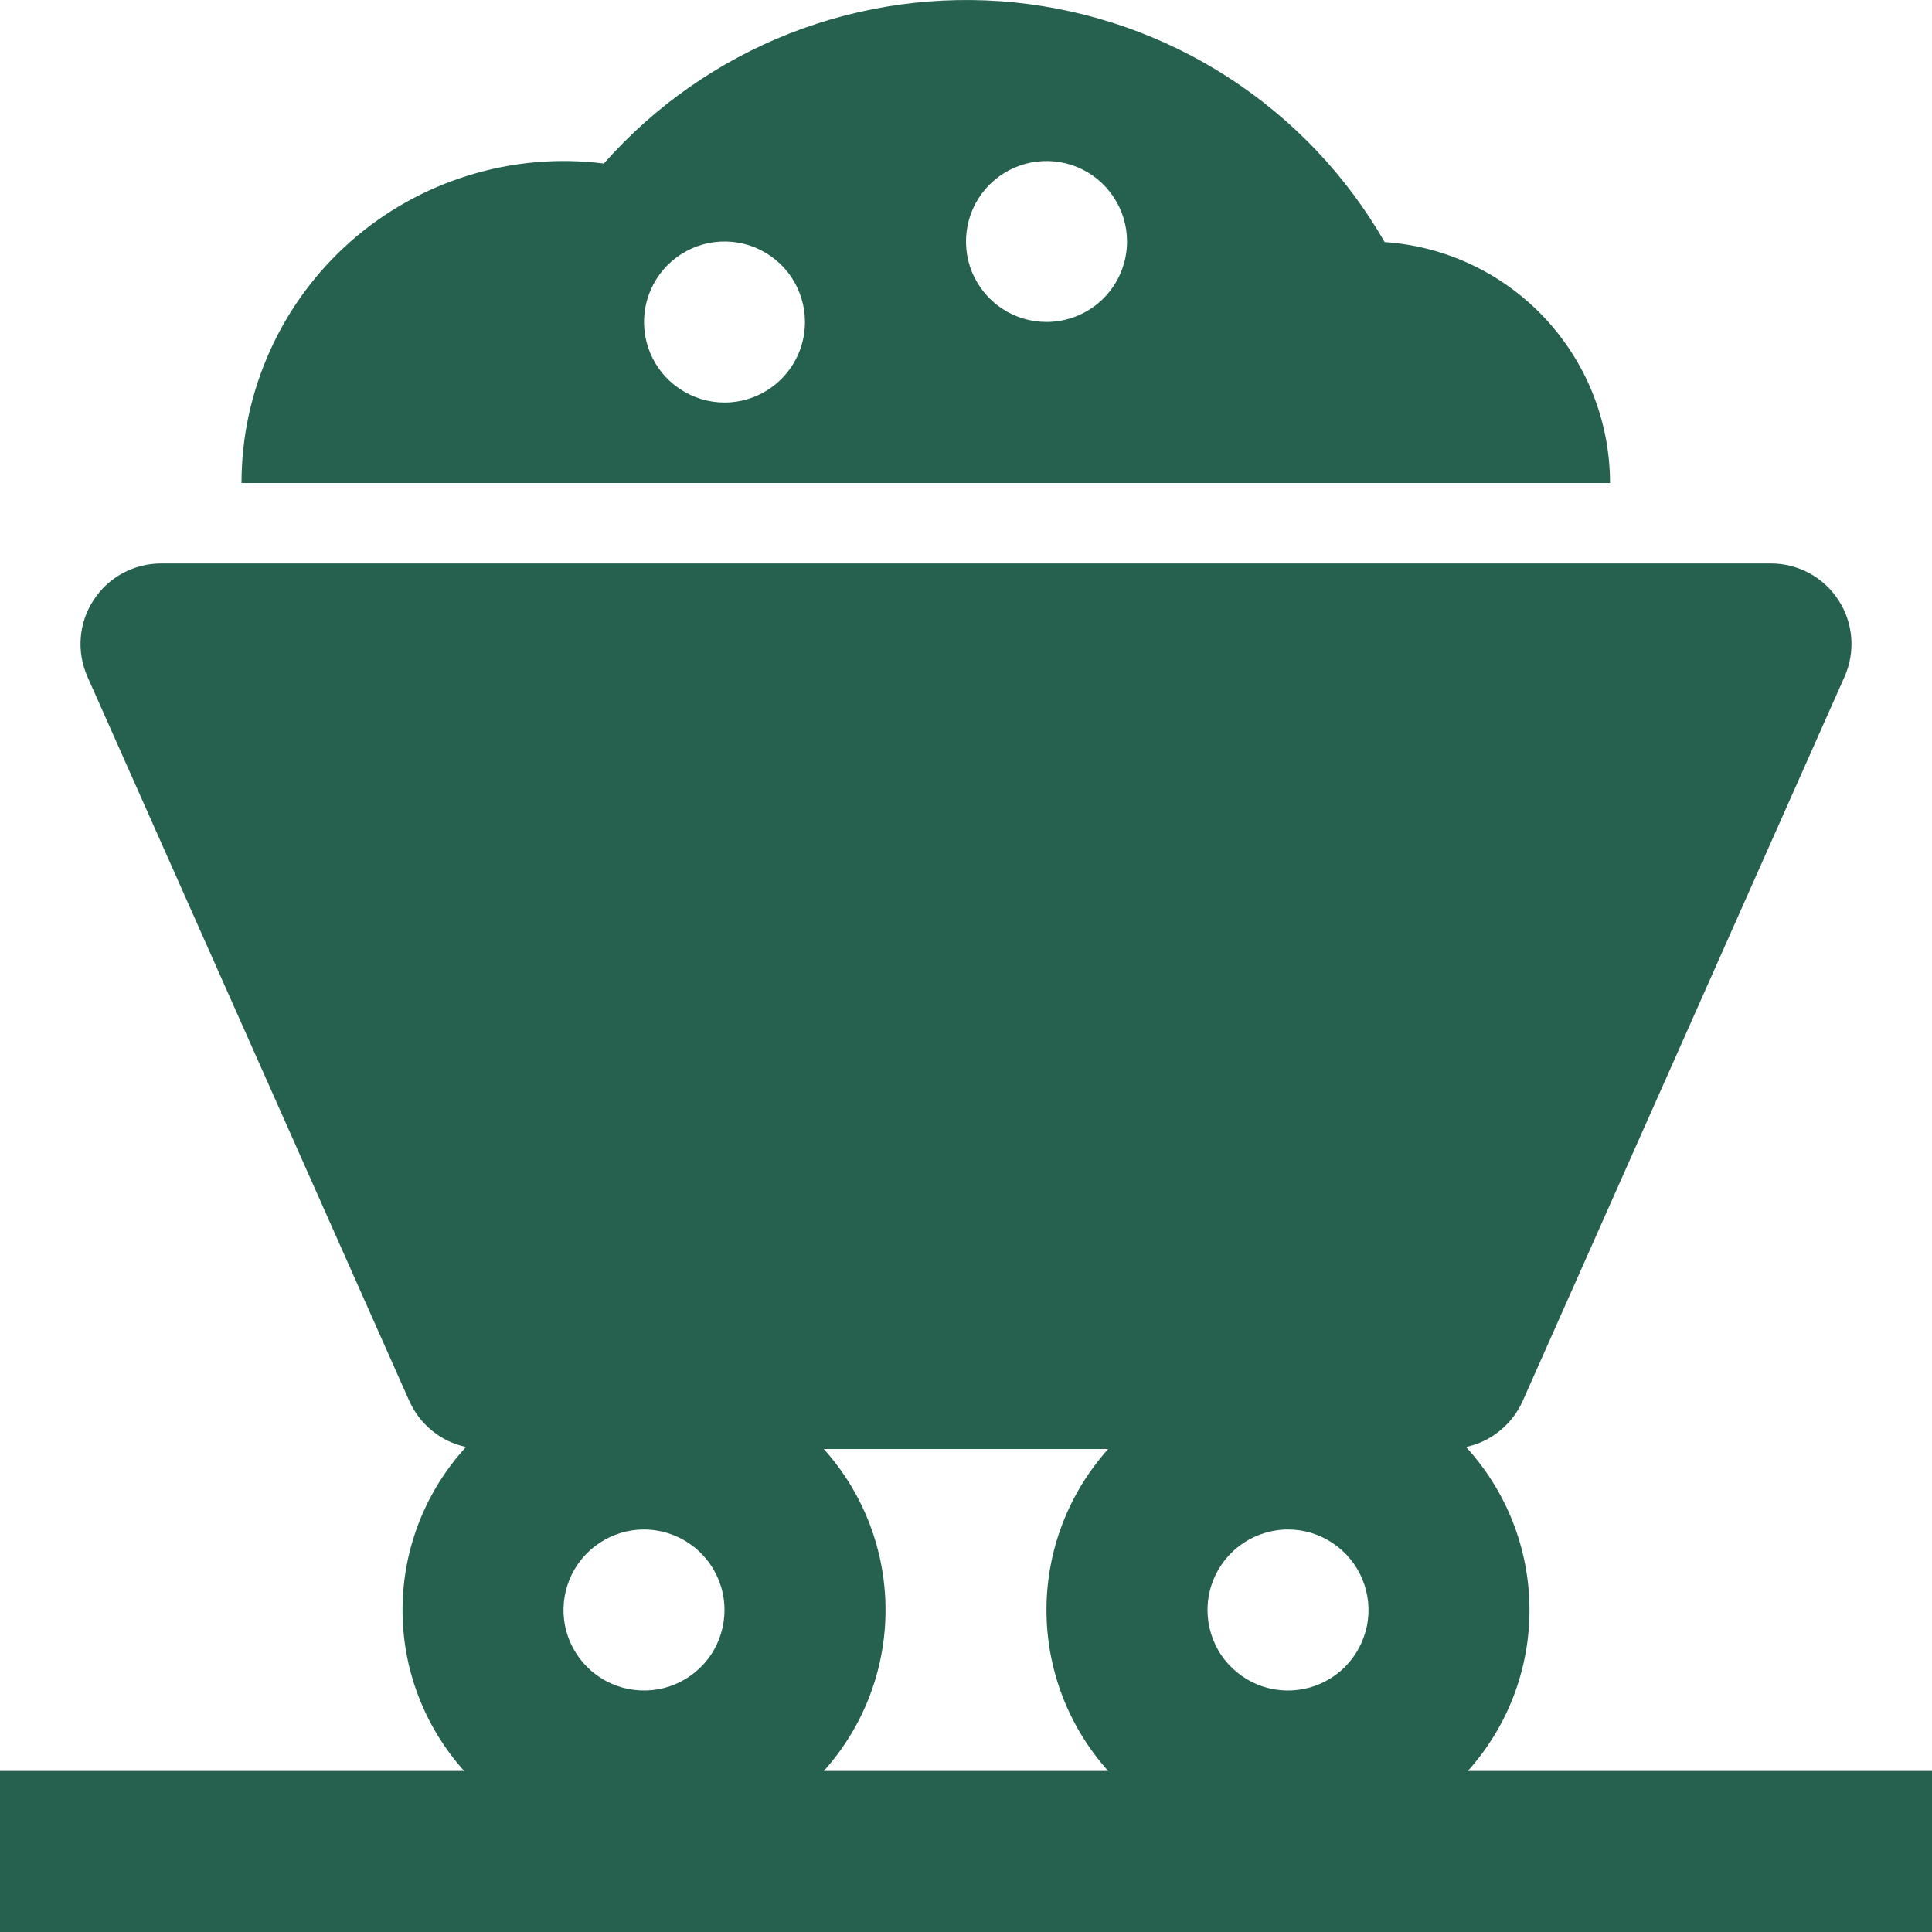 <svg width="20" height="20" viewBox="0 0 20 20" fill="none" xmlns="http://www.w3.org/2000/svg">
<g clip-path="url(#clip0)">
<path d="M15.195 18.333C15.609 17.872 15.837 17.273 15.833 16.653C15.83 16.032 15.595 15.436 15.176 14.979C15.304 14.952 15.424 14.895 15.525 14.812C15.627 14.73 15.708 14.625 15.762 14.505L19.095 7.005C19.151 6.878 19.175 6.739 19.164 6.601C19.153 6.463 19.108 6.329 19.032 6.213C18.956 6.096 18.853 6 18.731 5.934C18.609 5.868 18.472 5.833 18.333 5.833H1.667C1.528 5.833 1.391 5.868 1.269 5.934C1.147 6 1.044 6.096 0.968 6.213C0.892 6.329 0.847 6.462 0.836 6.601C0.825 6.739 0.849 6.878 0.905 7.005L4.238 14.505C4.292 14.625 4.373 14.73 4.475 14.812C4.576 14.895 4.696 14.952 4.824 14.979C4.405 15.436 4.17 16.032 4.167 16.653C4.163 17.273 4.391 17.872 4.805 18.333H0V20H20V18.333H15.195ZM13.333 15.833C13.498 15.833 13.659 15.882 13.796 15.974C13.933 16.065 14.04 16.195 14.103 16.348C14.166 16.5 14.183 16.668 14.151 16.829C14.118 16.991 14.039 17.139 13.923 17.256C13.806 17.372 13.658 17.452 13.496 17.484C13.334 17.516 13.167 17.5 13.014 17.437C12.862 17.373 12.732 17.267 12.64 17.13C12.549 16.993 12.5 16.831 12.5 16.667C12.5 16.446 12.588 16.234 12.744 16.078C12.901 15.921 13.112 15.834 13.333 15.833ZM7.5 16.667C7.5 16.831 7.451 16.993 7.36 17.13C7.268 17.267 7.138 17.373 6.986 17.437C6.833 17.5 6.666 17.516 6.504 17.484C6.342 17.452 6.194 17.372 6.077 17.256C5.961 17.139 5.881 16.991 5.849 16.829C5.817 16.668 5.834 16.5 5.897 16.348C5.96 16.195 6.067 16.065 6.204 15.974C6.341 15.882 6.502 15.833 6.667 15.833C6.888 15.834 7.099 15.921 7.256 16.078C7.412 16.234 7.5 16.446 7.5 16.667ZM8.528 15H11.472C11.061 15.458 10.833 16.051 10.833 16.667C10.833 17.282 11.061 17.876 11.472 18.333H8.528C8.939 17.876 9.167 17.282 9.167 16.667C9.167 16.051 8.939 15.458 8.528 15Z" fill="#266150"/>
<path d="M14.334 2.506C13.938 1.817 13.384 1.234 12.717 0.802C12.051 0.371 11.291 0.105 10.501 0.025C9.711 -0.054 8.914 0.056 8.175 0.346C7.436 0.636 6.776 1.098 6.251 1.693C5.782 1.634 5.305 1.675 4.853 1.815C4.401 1.954 3.984 2.187 3.629 2.5C3.275 2.813 2.99 3.198 2.796 3.629C2.601 4.06 2.5 4.527 2.5 5H16.667C16.666 4.366 16.425 3.756 15.992 3.293C15.559 2.83 14.967 2.549 14.334 2.506ZM7.5 4.167C7.335 4.167 7.174 4.118 7.037 4.026C6.9 3.935 6.793 3.805 6.73 3.652C6.667 3.5 6.651 3.332 6.683 3.171C6.715 3.009 6.794 2.861 6.911 2.744C7.027 2.628 7.176 2.548 7.337 2.516C7.499 2.484 7.667 2.5 7.819 2.563C7.971 2.627 8.101 2.733 8.193 2.87C8.284 3.007 8.333 3.169 8.333 3.333C8.333 3.554 8.246 3.766 8.089 3.923C7.933 4.079 7.721 4.167 7.5 4.167ZM10.833 3.333C10.668 3.333 10.507 3.284 10.37 3.193C10.233 3.101 10.127 2.971 10.063 2.819C10 2.667 9.984 2.499 10.016 2.337C10.048 2.176 10.127 2.027 10.244 1.911C10.361 1.794 10.509 1.715 10.671 1.683C10.832 1.651 11 1.667 11.152 1.73C11.305 1.793 11.435 1.9 11.526 2.037C11.618 2.174 11.667 2.335 11.667 2.5C11.667 2.721 11.579 2.933 11.423 3.089C11.266 3.246 11.054 3.333 10.833 3.333Z" fill="#266150"/>
</g>
<defs>s
<clipPath id="clip0">
<rect width="20" height="20" fill="none"/>
</clipPath>
</defs>
</svg>
